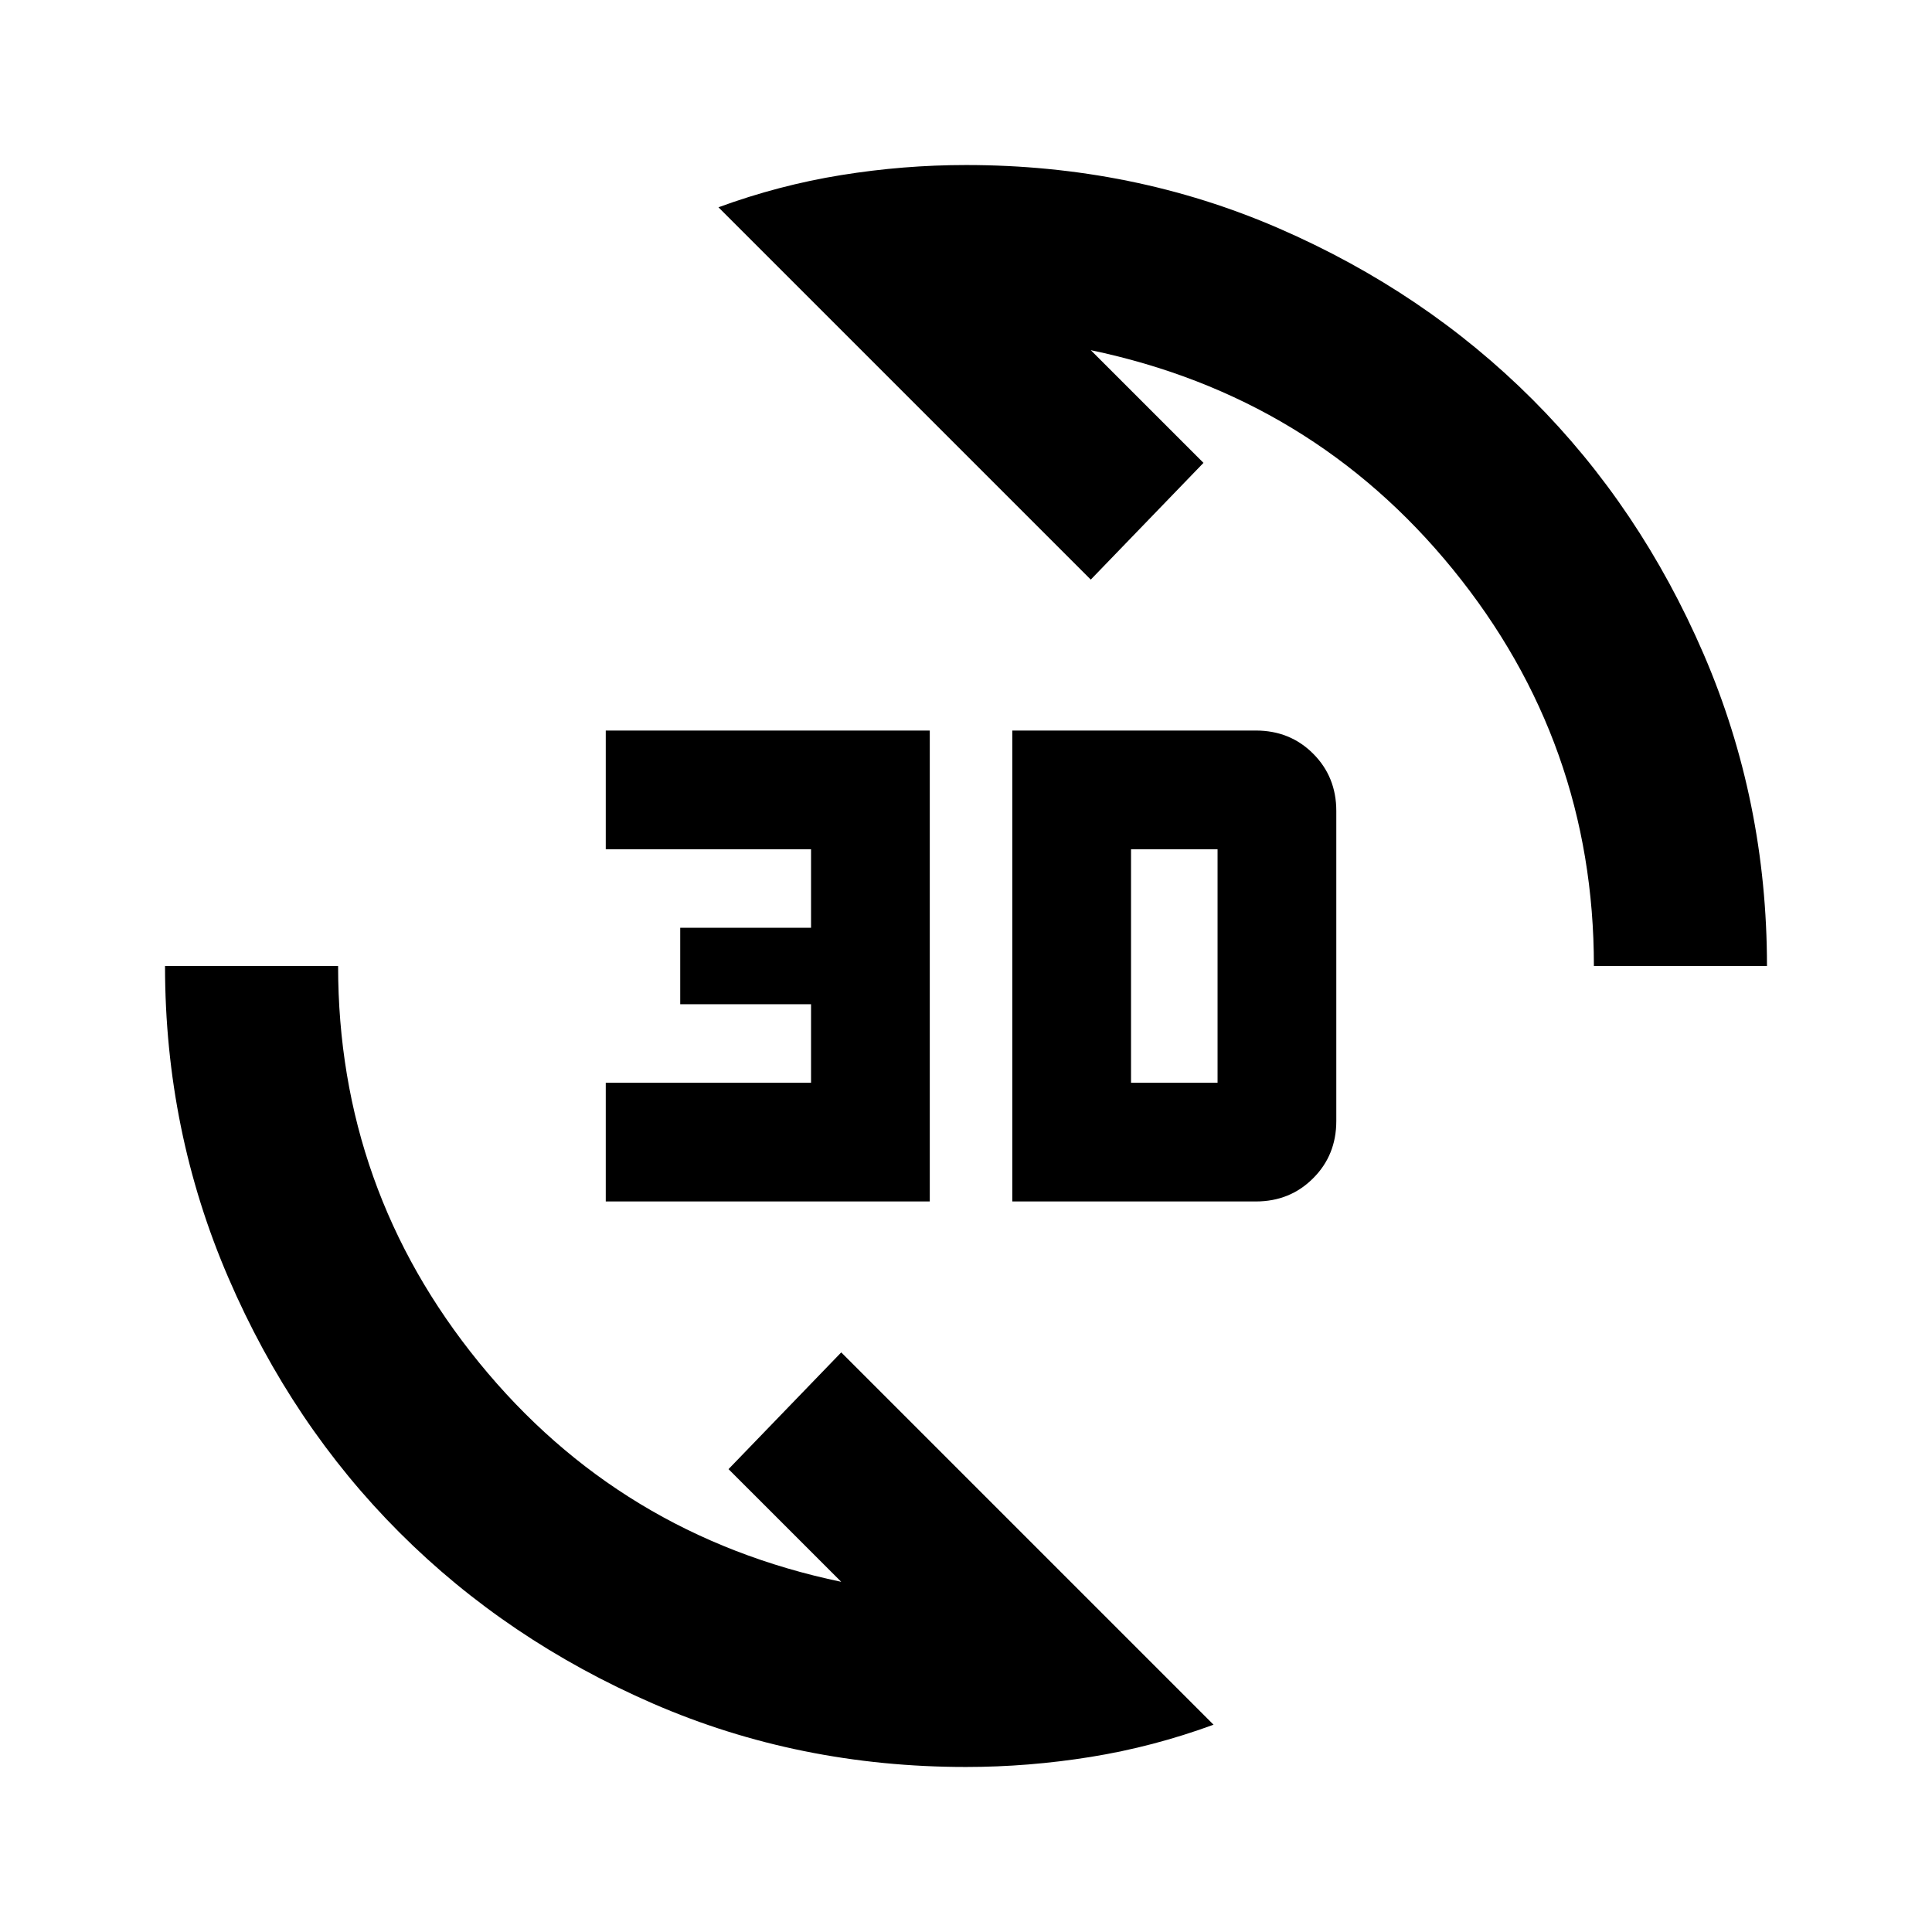 <svg xmlns="http://www.w3.org/2000/svg" height="24" width="24"><path d="M8.925 2.575Q9.675 2.3 10.45 2.175Q11.225 2.05 12 2.05Q14.075 2.05 15.887 2.837Q17.7 3.625 19.038 4.963Q20.375 6.3 21.163 8.125Q21.95 9.95 21.95 12H19.8Q19.8 9.225 18.05 7.075Q16.3 4.925 13.55 4.35L14.95 5.75L13.55 7.2ZM15.075 21.425Q14.325 21.7 13.55 21.825Q12.775 21.95 12 21.95Q9.925 21.95 8.113 21.163Q6.3 20.375 4.963 19.038Q3.625 17.7 2.838 15.875Q2.05 14.05 2.05 12H4.2Q4.2 14.775 5.95 16.925Q7.7 19.075 10.45 19.65L9.05 18.25L10.45 16.8ZM12.575 14.925V9.075H15.6Q16.025 9.075 16.312 9.362Q16.6 9.65 16.6 10.075V13.925Q16.6 14.35 16.312 14.637Q16.025 14.925 15.6 14.925ZM14.05 13.45H15.125Q15.125 13.45 15.125 13.45Q15.125 13.45 15.125 13.45V10.55Q15.125 10.55 15.125 10.55Q15.125 10.55 15.125 10.55H14.05ZM7.525 14.925V13.45H10.075V12.475H8.45V11.525H10.075V10.55H7.525V9.075H11.55V14.925Z"/></svg>